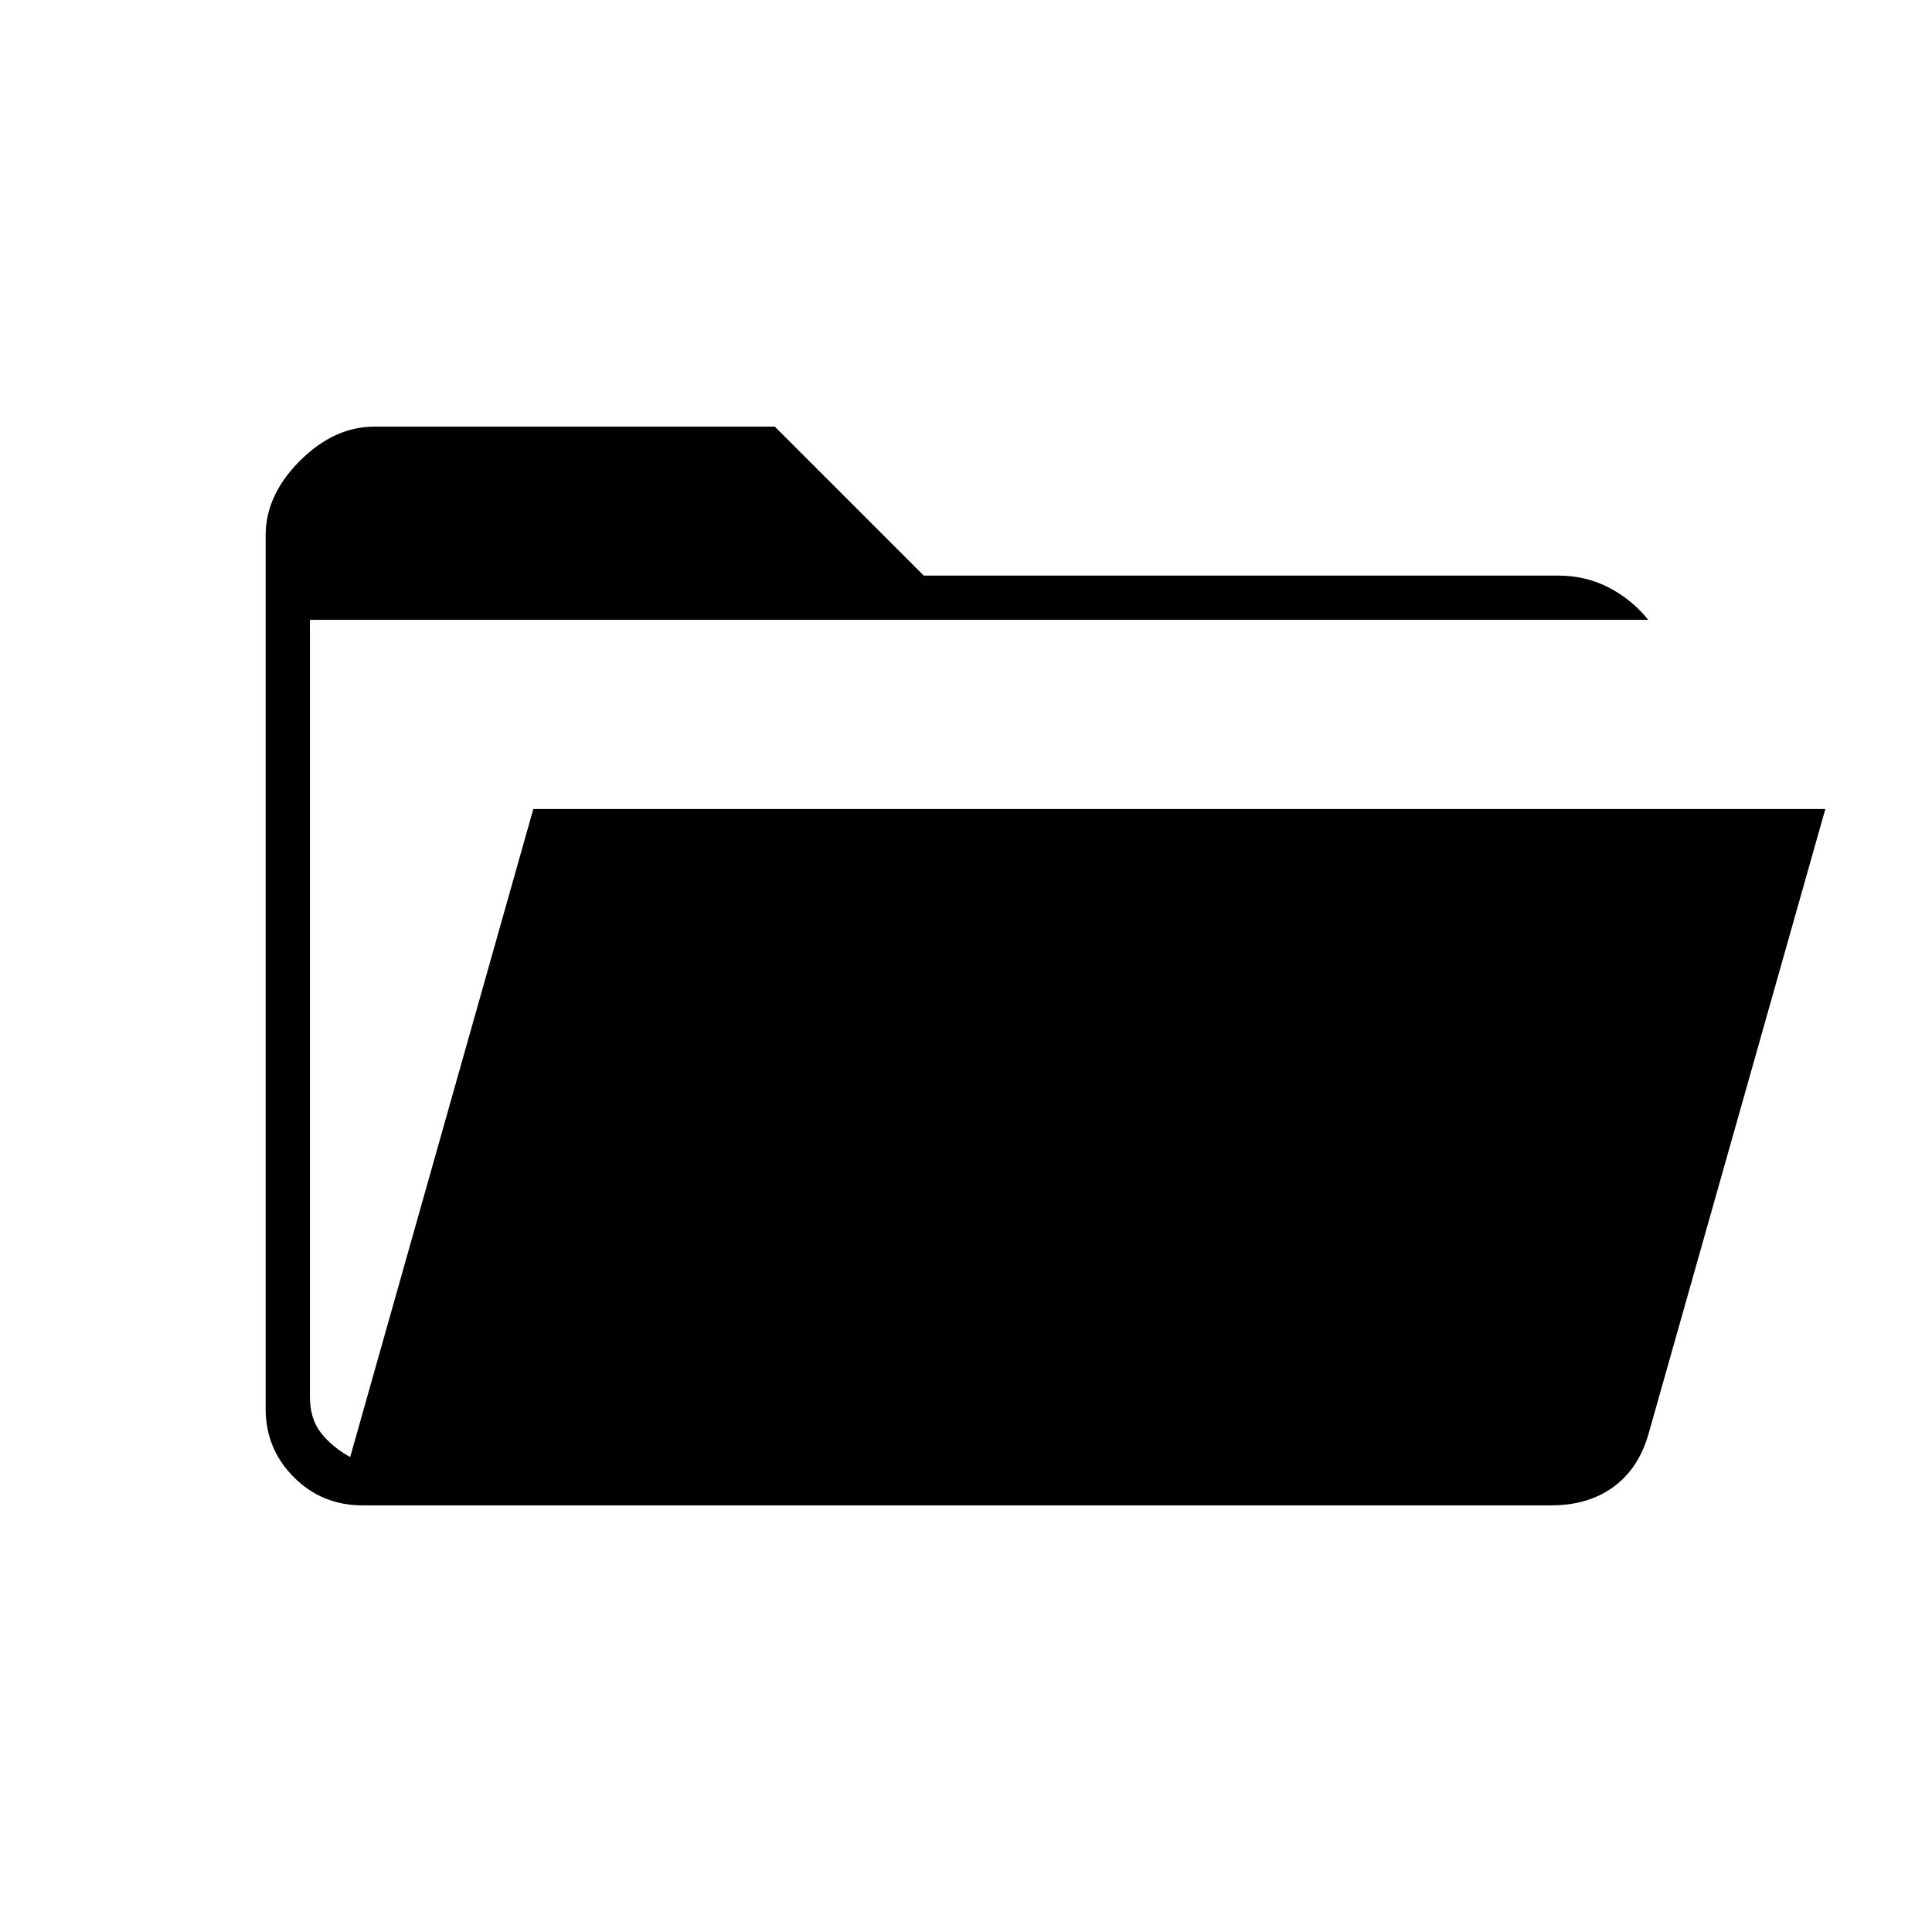 <svg xmlns="http://www.w3.org/2000/svg" width="48" height="48" viewBox="0 -960 960 960"><path d="M180-212q-20 0-34-14t-14-34v-434q0-20 17-37t37-17h199l74 74h315q14 0 25.5 6t19.5 16H154v386q0 11 5.5 18t14.5 12l91-322h642l-88 311q-5 17-17.5 26t-30.5 9H180Z"/></svg>